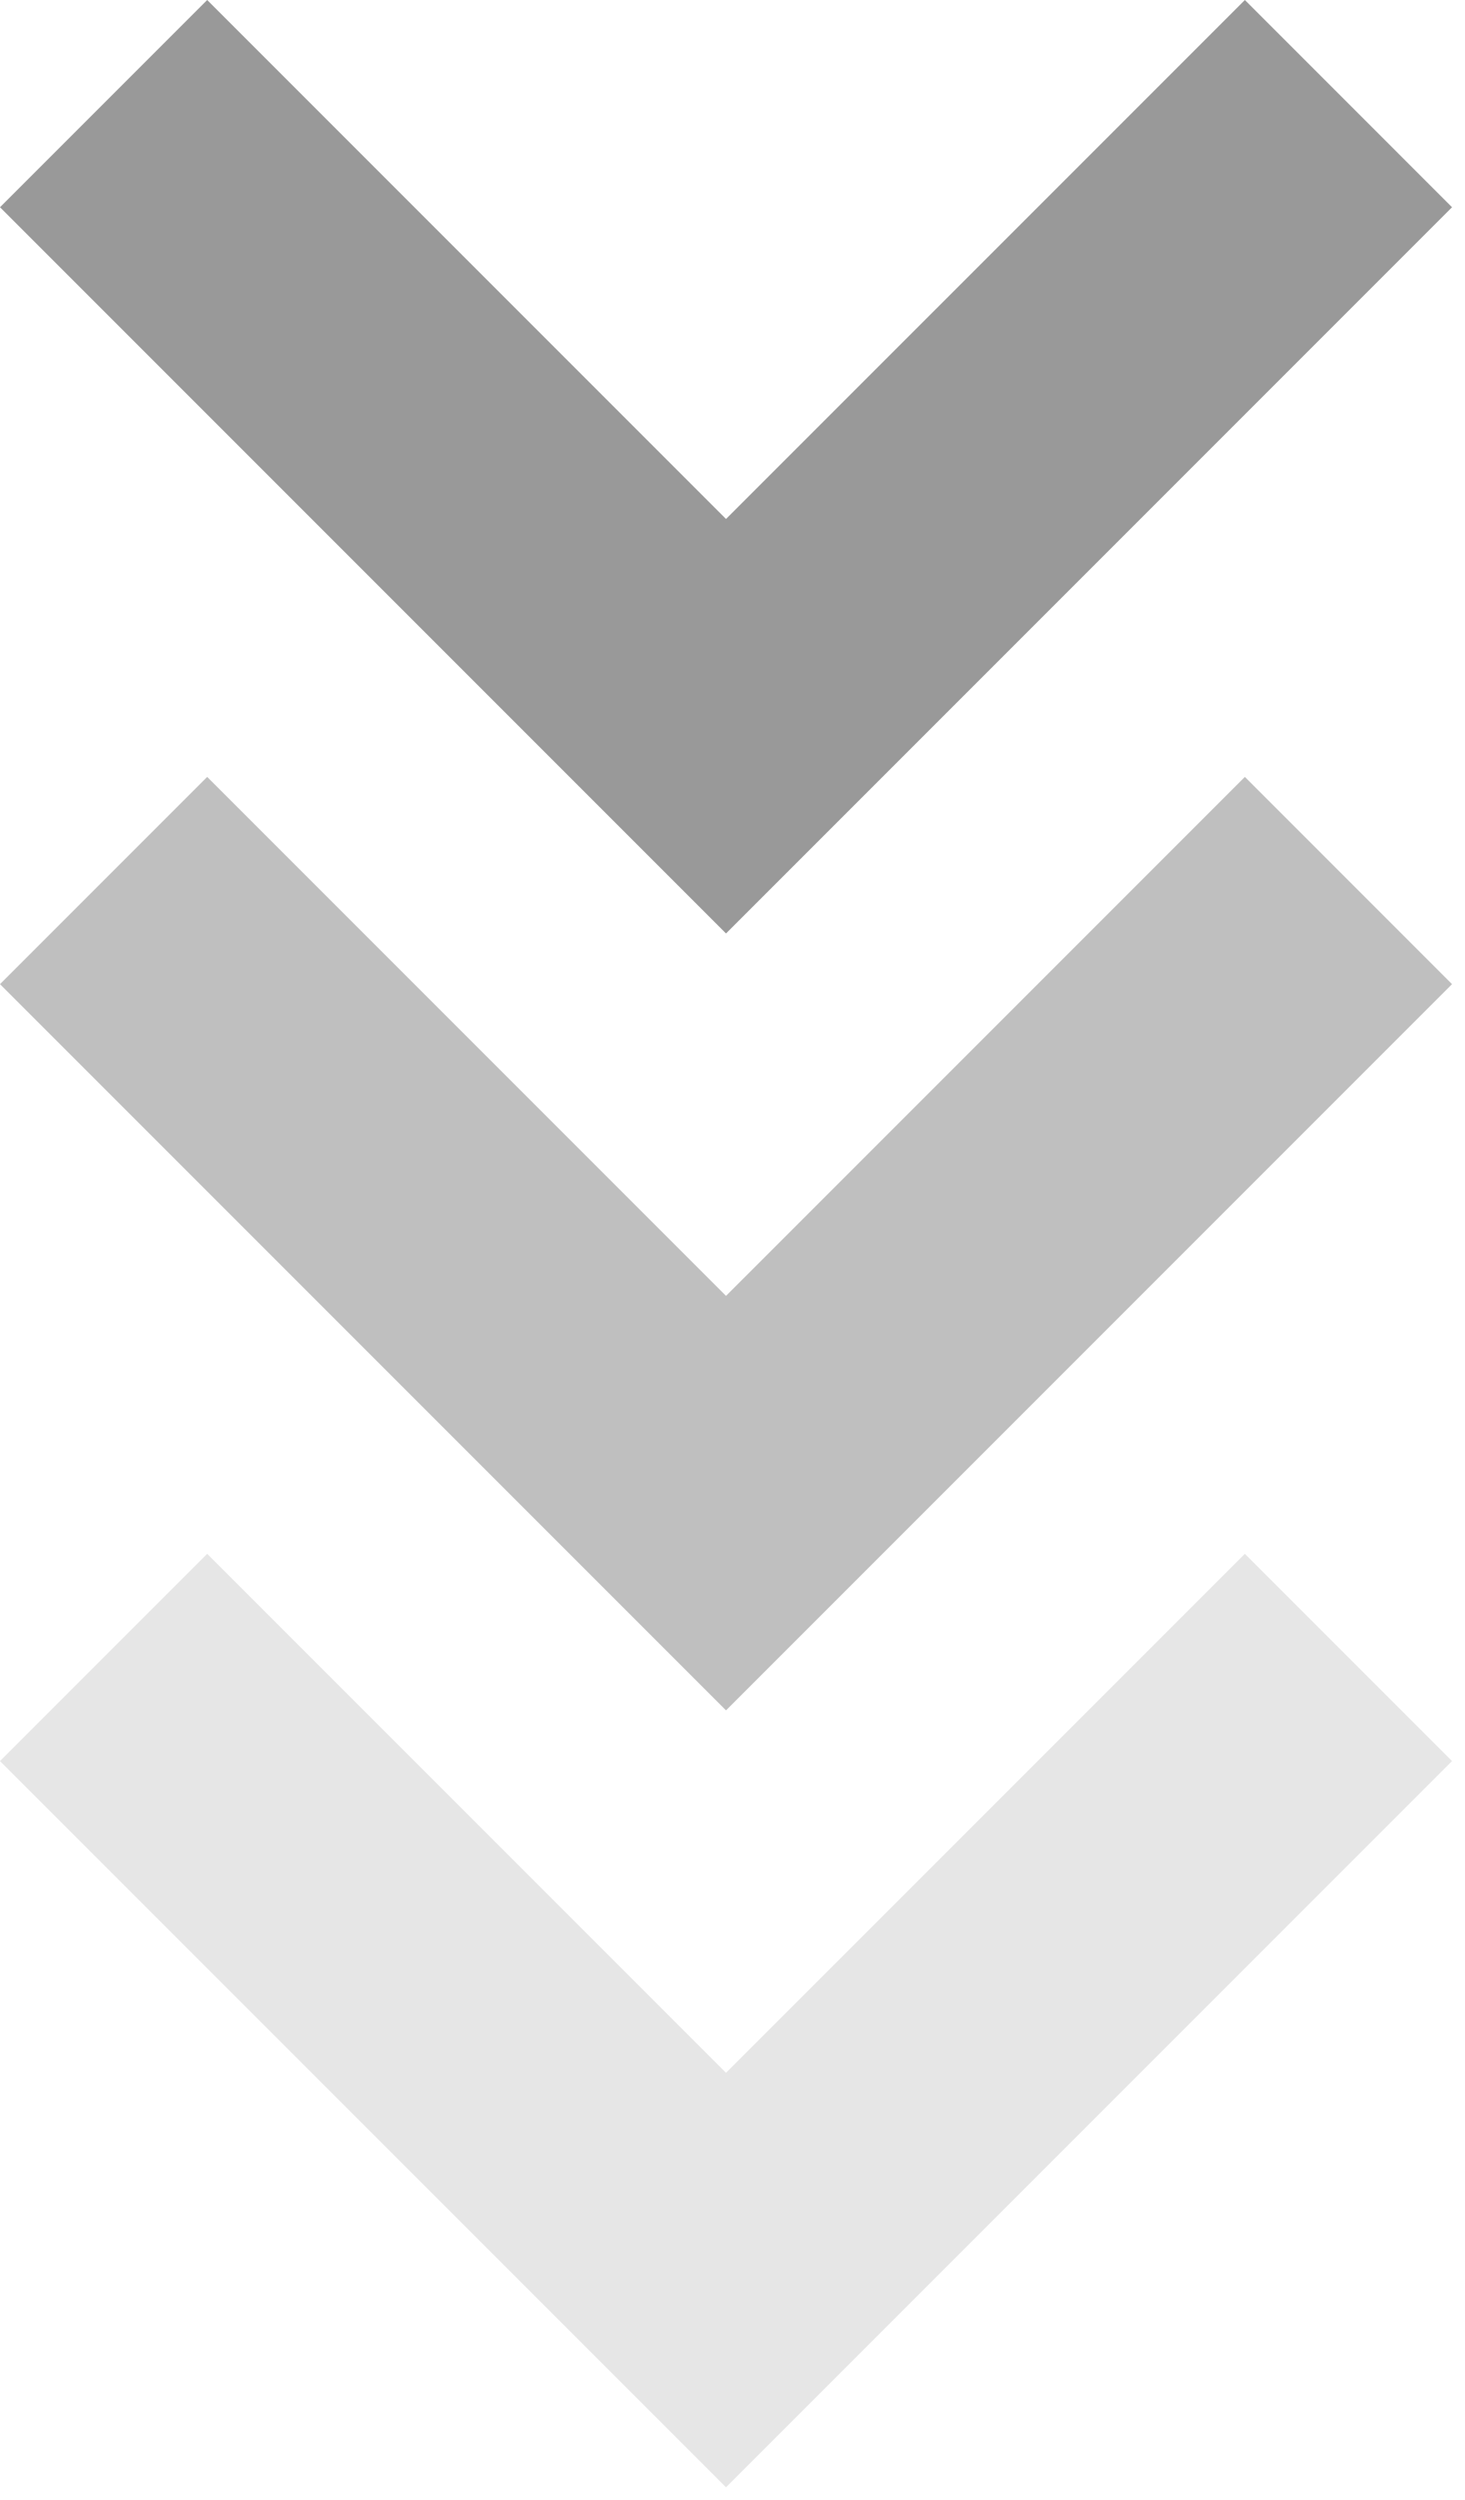 <?xml version="1.0" encoding="UTF-8" standalone="no"?>
<!DOCTYPE svg PUBLIC "-//W3C//DTD SVG 1.1//EN" "http://www.w3.org/Graphics/SVG/1.1/DTD/svg11.dtd">
<svg width="100%" height="100%" viewBox="0 0 85 145" version="1.1" xmlns="http://www.w3.org/2000/svg" xmlns:xlink="http://www.w3.org/1999/xlink" xml:space="preserve" style="fill-rule:evenodd;clip-rule:evenodd;stroke-linejoin:round;stroke-miterlimit:1.414;">
    <g transform="matrix(1,0,0,1,-492.866,-591.186)">
        <g>
            <path d="M577.114,603.207L534.99,645.331L492.866,603.207L504.887,591.186L534.99,621.289L565.094,591.186C569.1,595.193 573.107,599.2 577.114,603.207Z" style="fill:rgb(153,153,153);fill-rule:nonzero;"/>
            <g transform="matrix(1,0,0,1,0,45.064)">
                <path d="M577.114,603.207L534.99,645.331L492.866,603.207L504.887,591.186L534.99,621.289L565.094,591.186C569.1,595.193 573.107,599.2 577.114,603.207Z" style="fill:rgb(191,191,191);fill-rule:nonzero;"/>
            </g>
            <g transform="matrix(1,0,0,1,0,90.128)">
                <path d="M577.114,603.207L534.99,645.331L492.866,603.207L504.887,591.186L534.99,621.289L565.094,591.186C569.1,595.193 573.107,599.2 577.114,603.207Z" style="fill:rgb(230,230,230);fill-rule:nonzero;"/>
            </g>
        </g>
    </g>
</svg>
